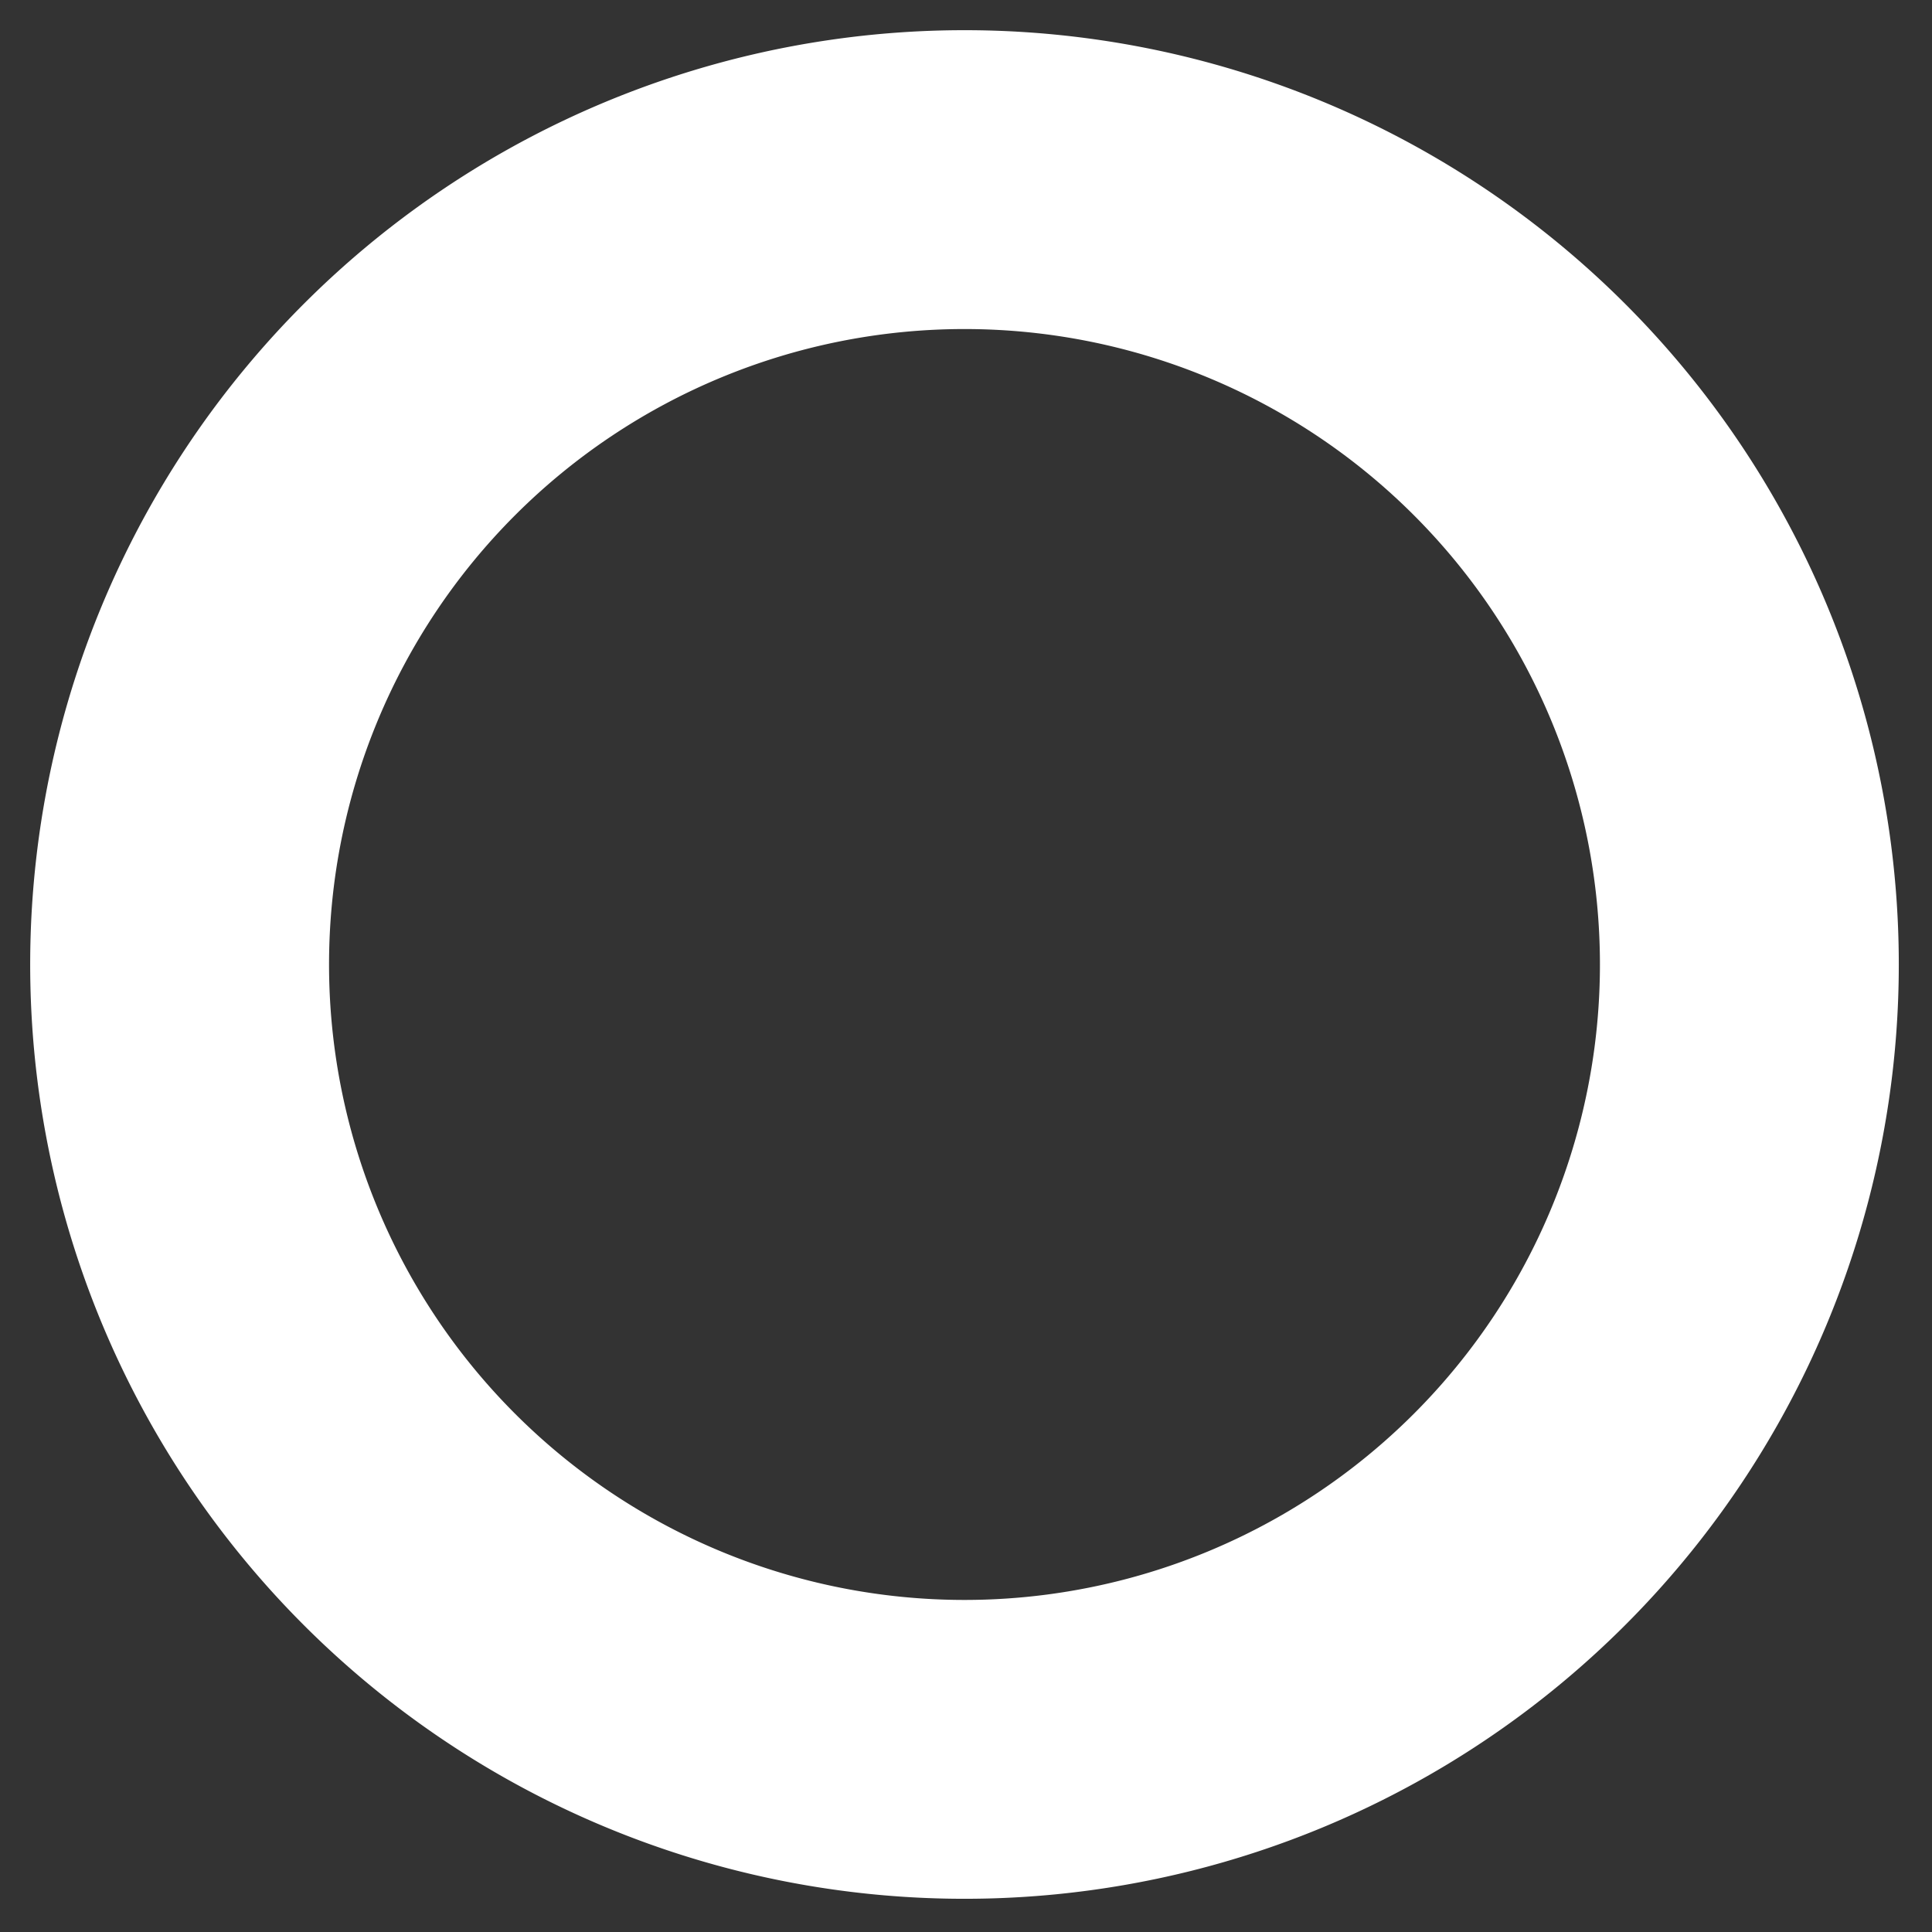 <svg id="Layer_1" data-name="Layer 1" xmlns="http://www.w3.org/2000/svg" viewBox="0 0 128 128"><rect x="0" y="0" width="128" height="128" fill="#333333" stroke="none"/><path d="M63.9,2a61.9,61.9,0,1,0,61.9,61.9A61.9,61.9,0,0,0,63.9,2Zm0,104A42.1,42.1,0,1,1,106,63.9,42.1,42.1,0,0,1,63.9,106Z" style="fill:#fff"/></svg>